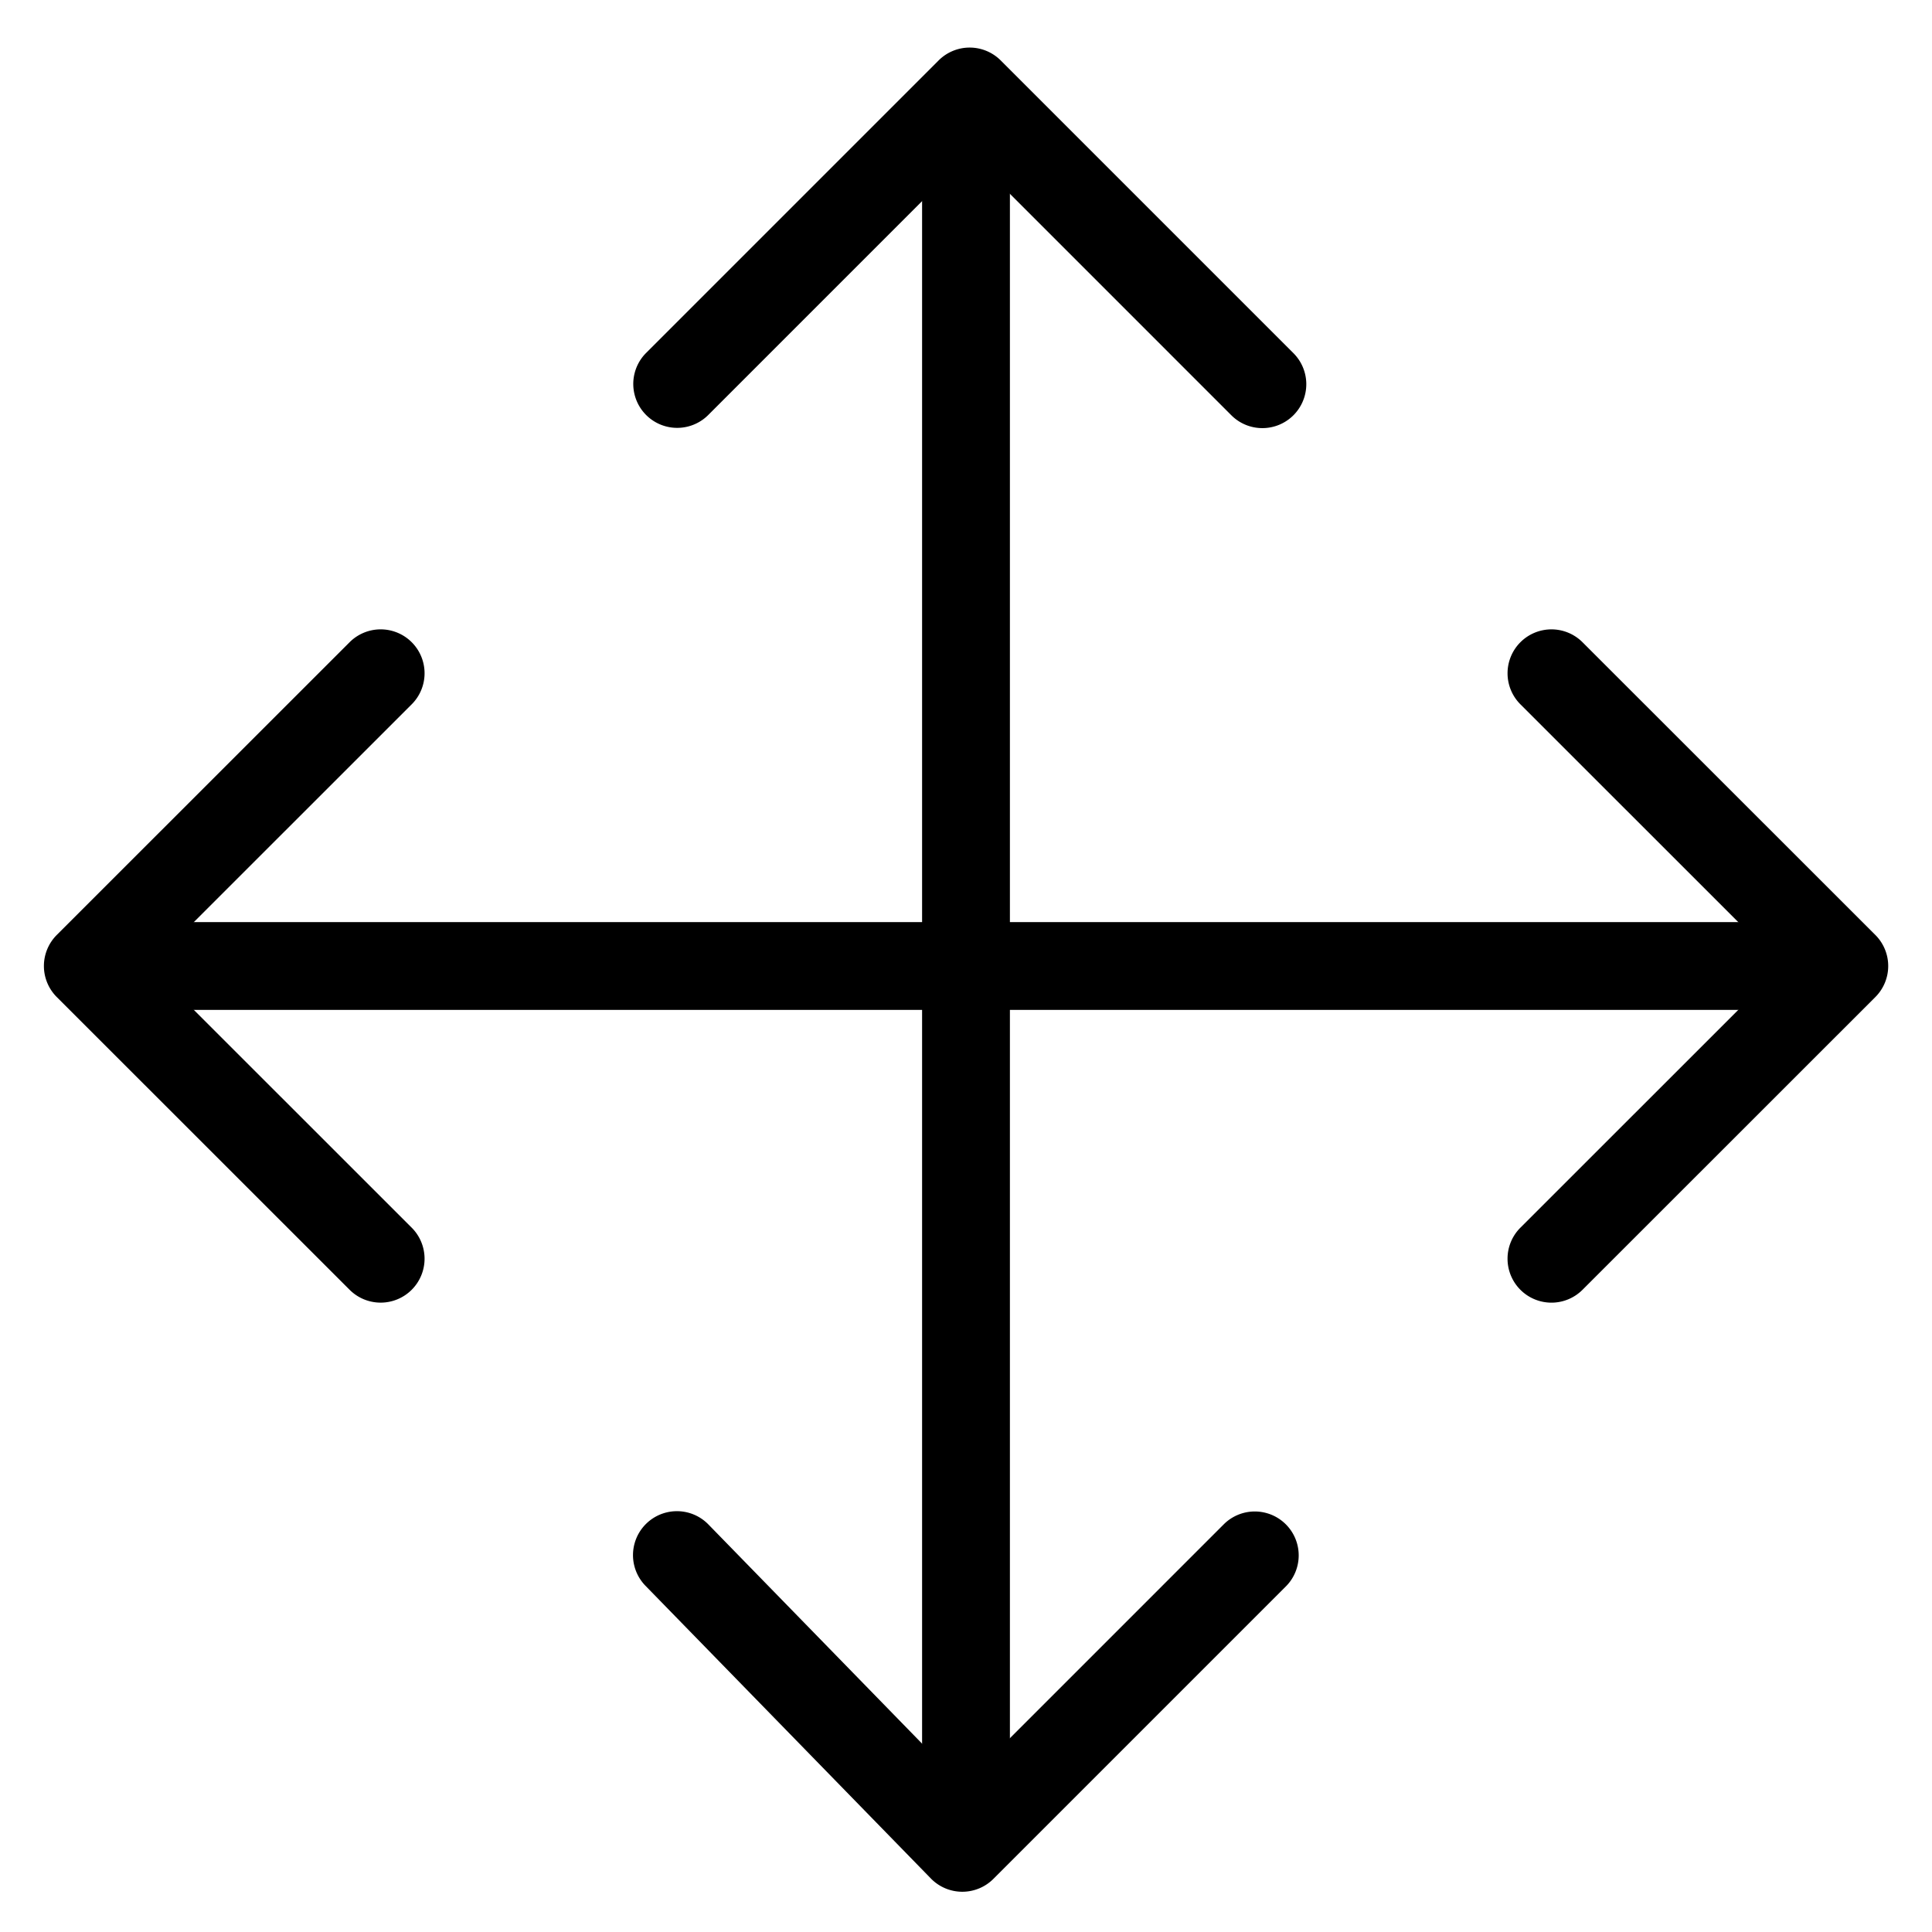 <svg viewBox="0 0 264 264">
    <path d="M13.5 132a6 6 0 0 1 6-6H245a6 6 0 0 1 6 6 6 6 0 0 1-6 6H19.5a6 6 0 0 1-6-6Z"/>
    <path d="M132 13.25a6 6 0 0 1 6 6v225.5a6 6 0 0 1-6 6 6 6 0 0 1-6-6V19.25a6 6 0 0 1 6-6ZM6 132a6 6 0 0 1 1.758-4.243l40.015-40a6 6 0 0 1 8.485 0 6 6 0 0 1 0 8.485L20.487 132l35.77 35.757a6 6 0 0 1 0 8.485 6 6 0 0 1-8.485 0l-40.015-40A6 6 0 0 1 6 132Z"/>
    <path d="M131.5 258.5h-.038a6 6 0 0 1-4.262-1.811l-39-40a6.003 6.003 0 0 1 8.6-8.378l34.754 35.65 35.7-35.7a6 6 0 0 1 8.485 8.485l-40 40a6 6 0 0 1-4.239 1.754ZM206 172a5.981 5.981 0 0 1 1.758-4.243L243.528 132l-35.77-35.757a6 6 0 0 1 0-8.485 6 6 0 0 1 8.485 0l40.015 40a6 6 0 0 1 0 8.487l-40.015 40A6 6 0 0 1 206 172ZM172.5 58.5a5.981 5.981 0 0 1-4.243-1.757L132.5 20.985 96.743 56.743a6 6 0 0 1-8.485-8.485l40-40a6 6 0 0 1 8.485 0l40 40A6 6 0 0 1 172.5 58.5Z"/>
</svg>
